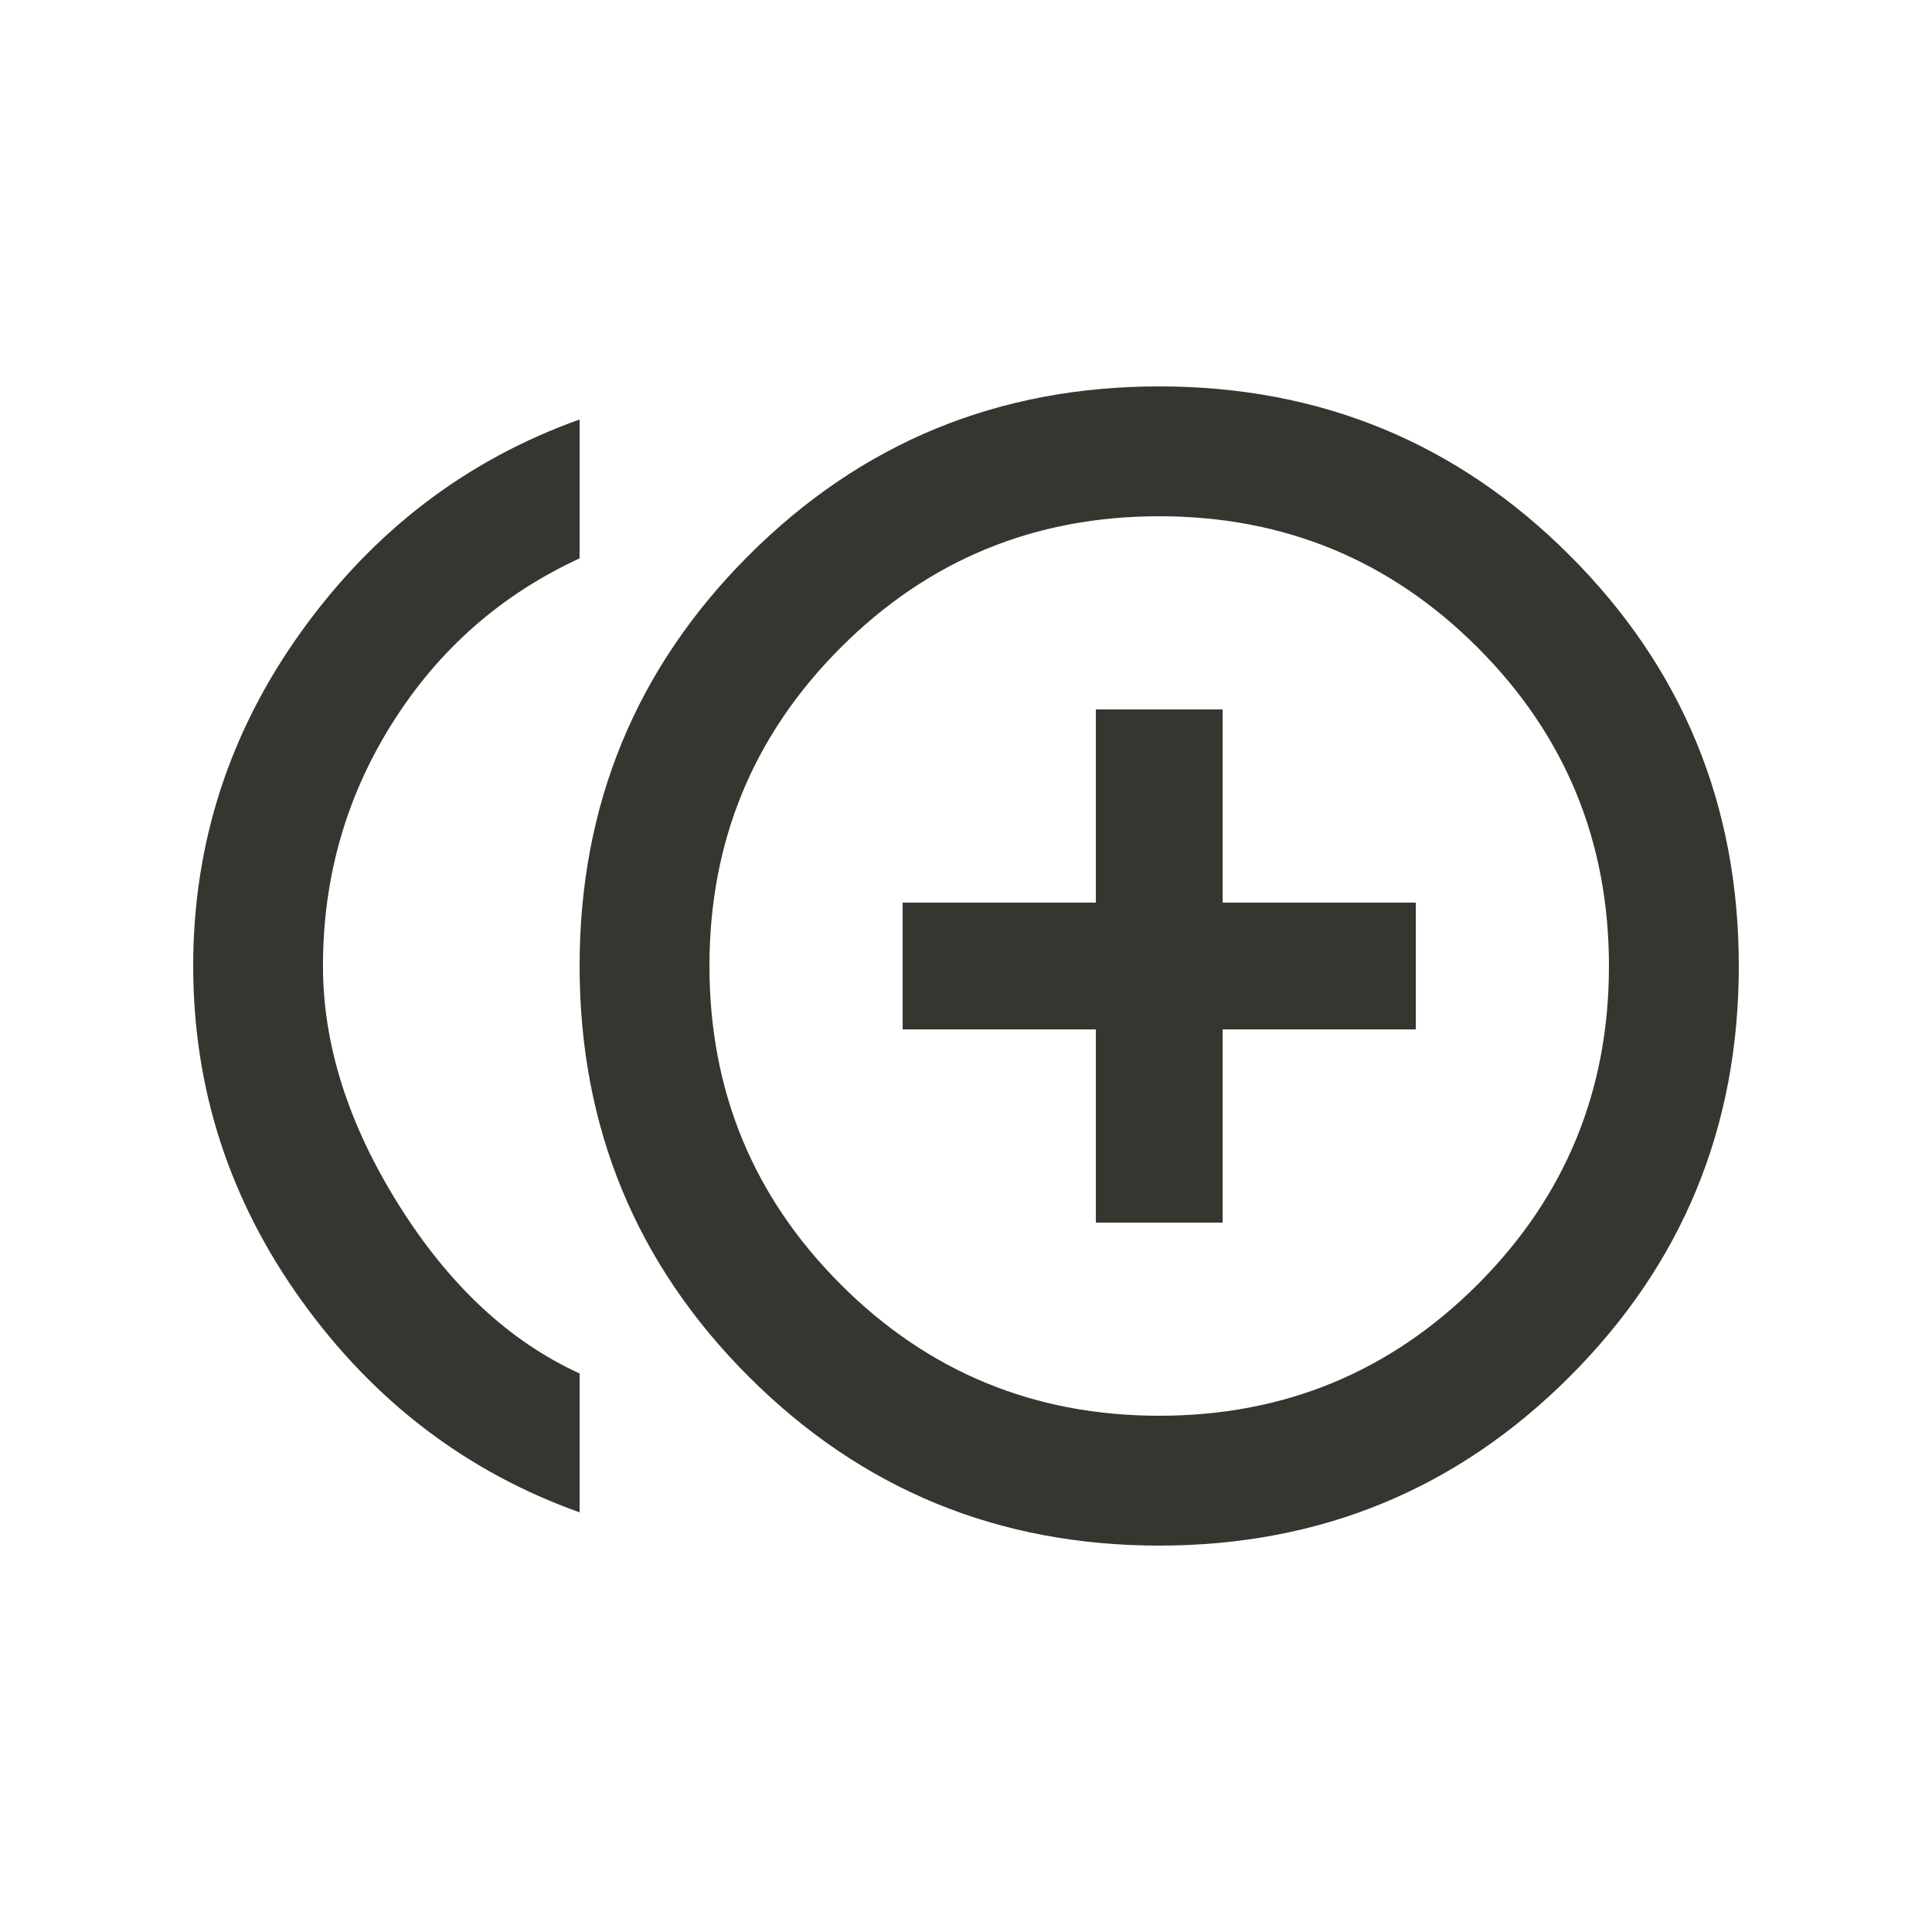 <!-- Generated by IcoMoon.io -->
<svg version="1.1" xmlns="http://www.w3.org/2000/svg" width="24" height="24" viewBox="0 0 24 24">
<title>control_point_duplicate</title>
<path fill="#37352f" d="M14.4 17.587q2.325 0 3.956-1.631t1.631-3.956-1.631-3.956-3.956-1.631-3.956 1.631-1.631 3.956 1.631 3.956 3.956 1.631zM14.4 4.8q3 0 5.1 2.1t2.1 5.1-2.1 5.1-5.1 2.1-5.1-2.1-2.1-5.1 2.1-5.1 5.1-2.1zM4.012 12q0 1.462 0.938 2.962t2.25 2.1v1.725q-2.1-0.75-3.45-2.625t-1.35-4.163 1.35-4.163 3.45-2.625v1.725q-1.462 0.675-2.325 2.044t-0.863 3.019zM15.188 8.813v2.4h2.4v1.575h-2.4v2.4h-1.575v-2.4h-2.4v-1.575h2.4v-2.4h1.575z"></path>
</svg>
